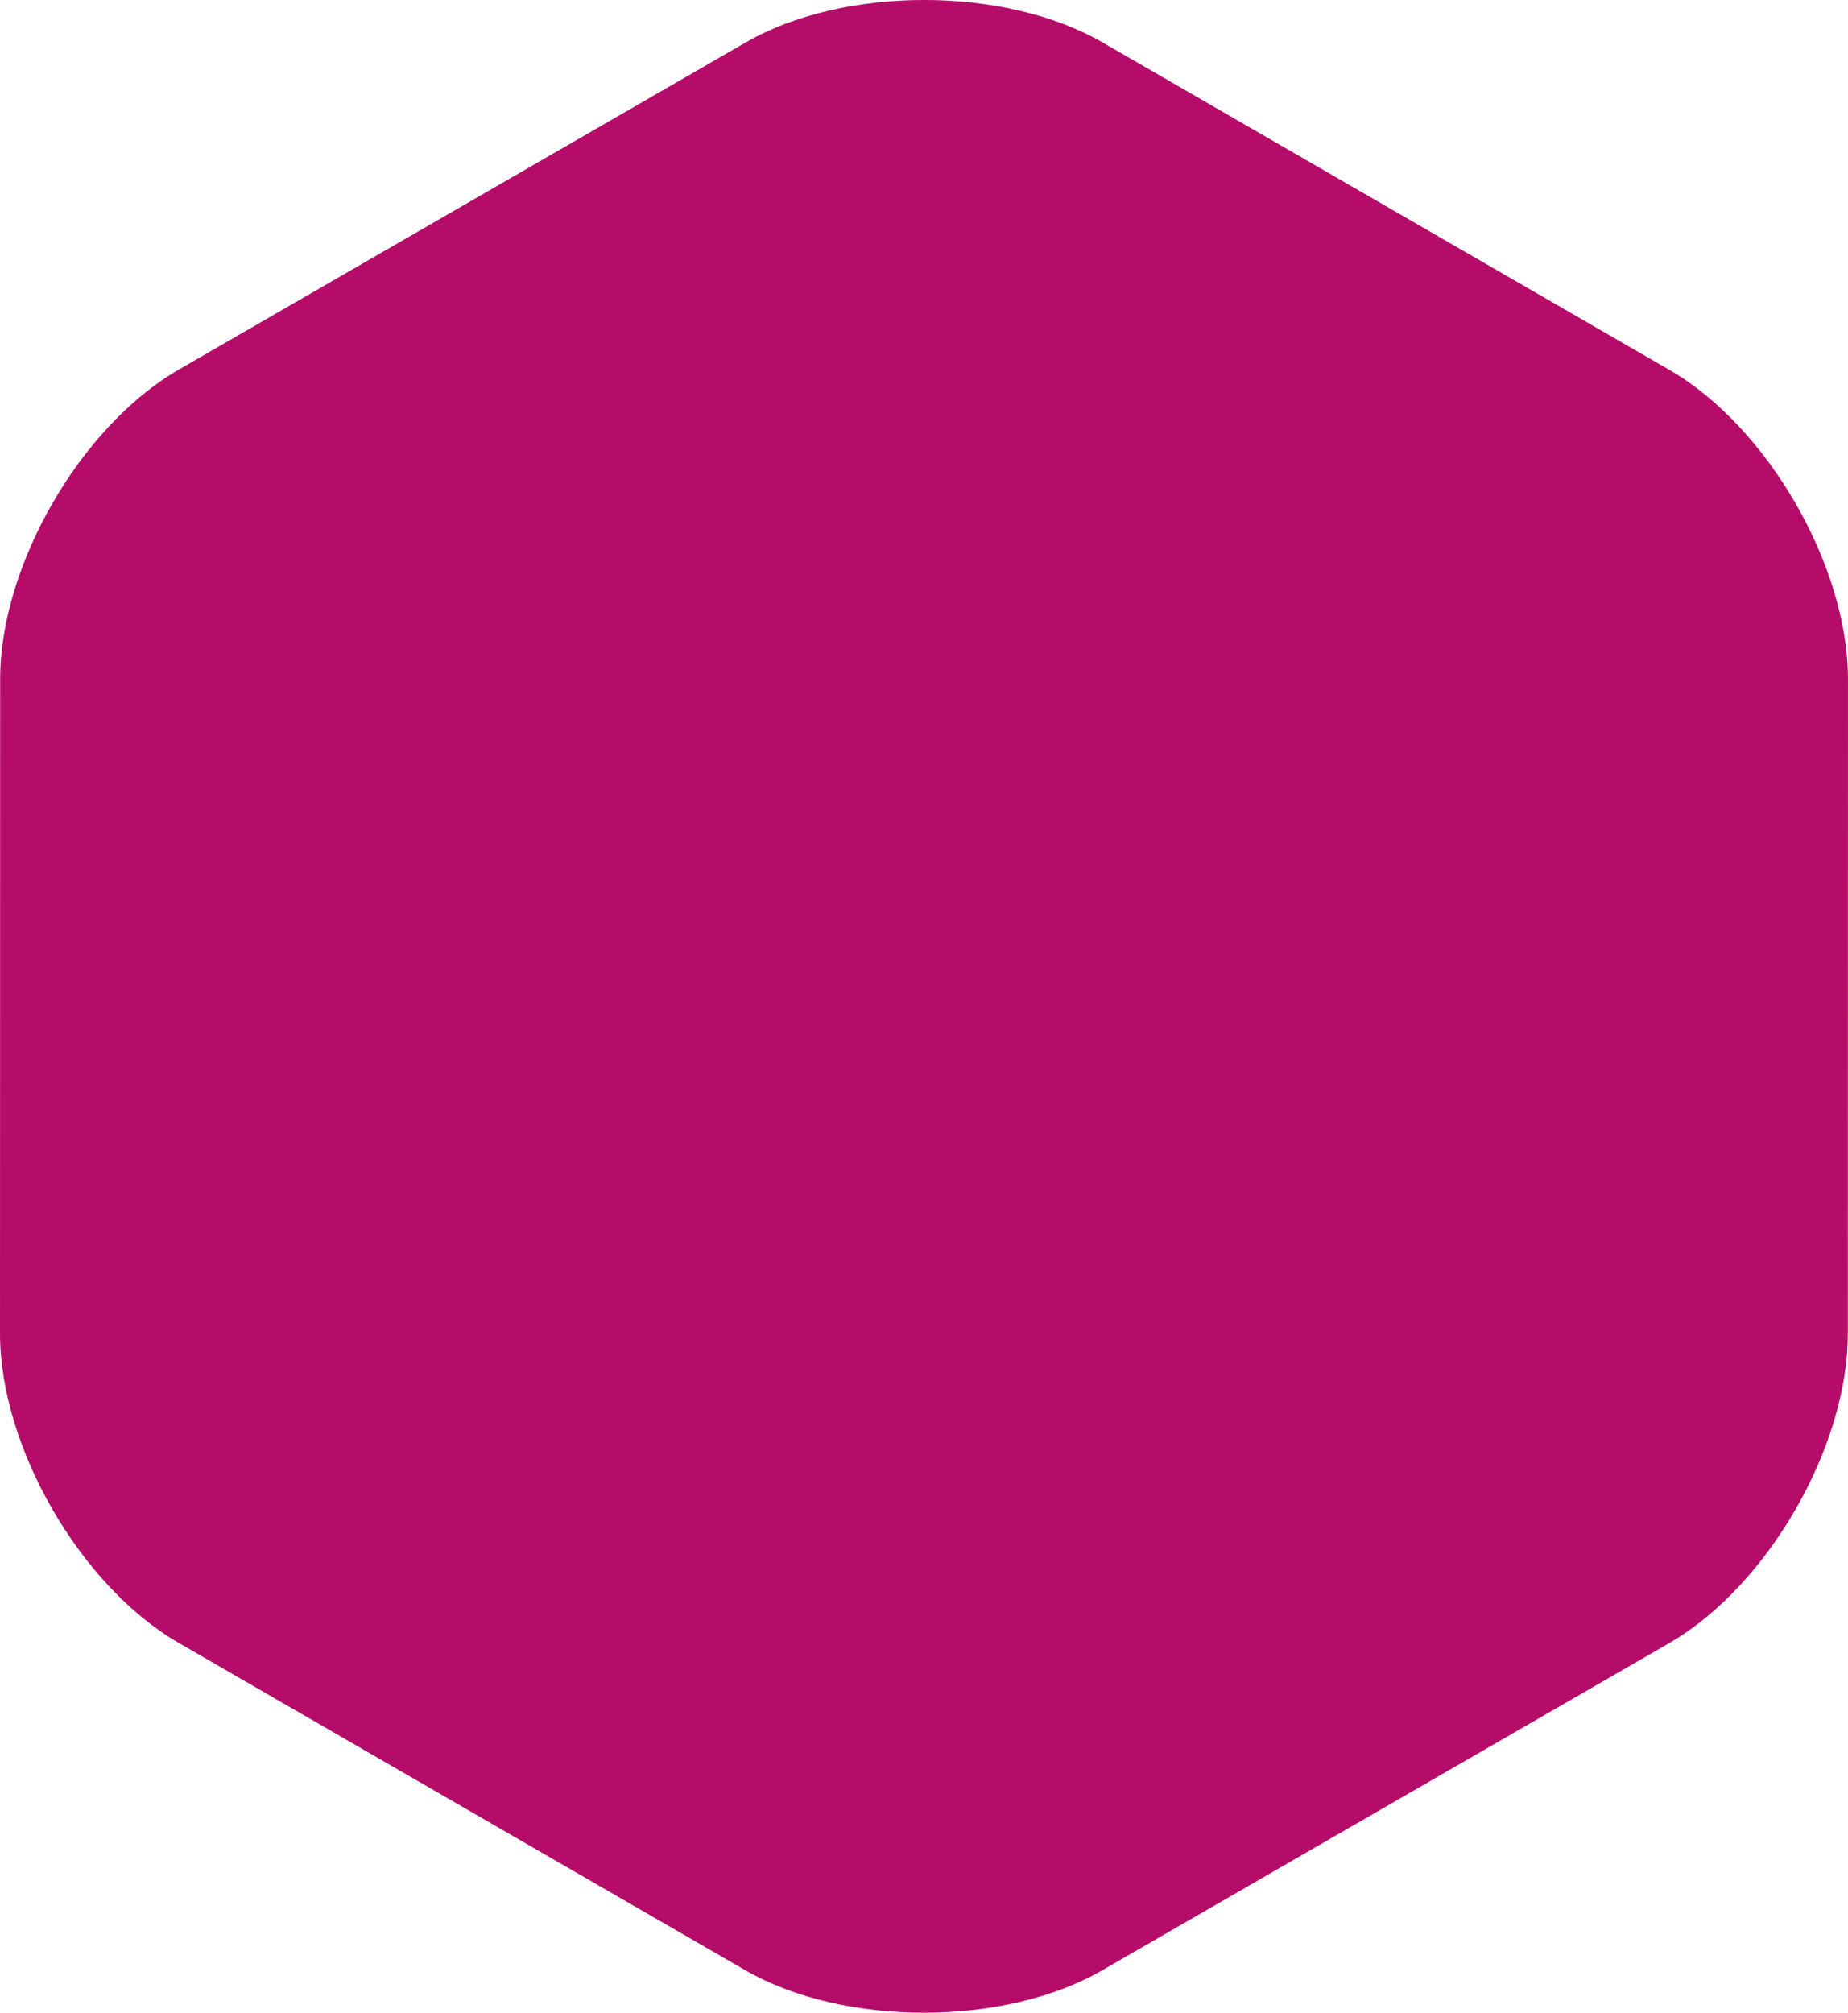 <?xml version="1.0" encoding="utf-8"?>
<!-- Generator: Adobe Illustrator 16.0.0, SVG Export Plug-In . SVG Version: 6.00 Build 0)  -->
<!DOCTYPE svg PUBLIC "-//W3C//DTD SVG 1.1//EN" "http://www.w3.org/Graphics/SVG/1.1/DTD/svg11.dtd">
<svg version="1.1" id="Layer_1" xmlns="http://www.w3.org/2000/svg" xmlns:xlink="http://www.w3.org/1999/xlink" x="0px" y="0px"
	 width="134.418px" height="146.389px" viewBox="0 0 134.418 146.389" enable-background="new 0 0 134.418 146.389"
	 xml:space="preserve">
<g>
	<path fill="#B50C6A" d="M80.216,3.097c-7.144-4.128-18.835-4.131-25.981-0.007L13.007,26.88
		C5.862,31.004,0.014,41.127,0.011,49.377L0,96.978c-0.002,8.25,5.841,18.376,12.985,22.503l41.217,23.81
		c7.144,4.127,18.835,4.13,25.979,0.006l41.229-23.79c7.146-4.124,12.993-14.247,12.996-22.497l0.011-47.601
		c0.002-8.25-5.841-18.376-12.984-22.503L80.216,3.097z"/>
</g>
</svg>
